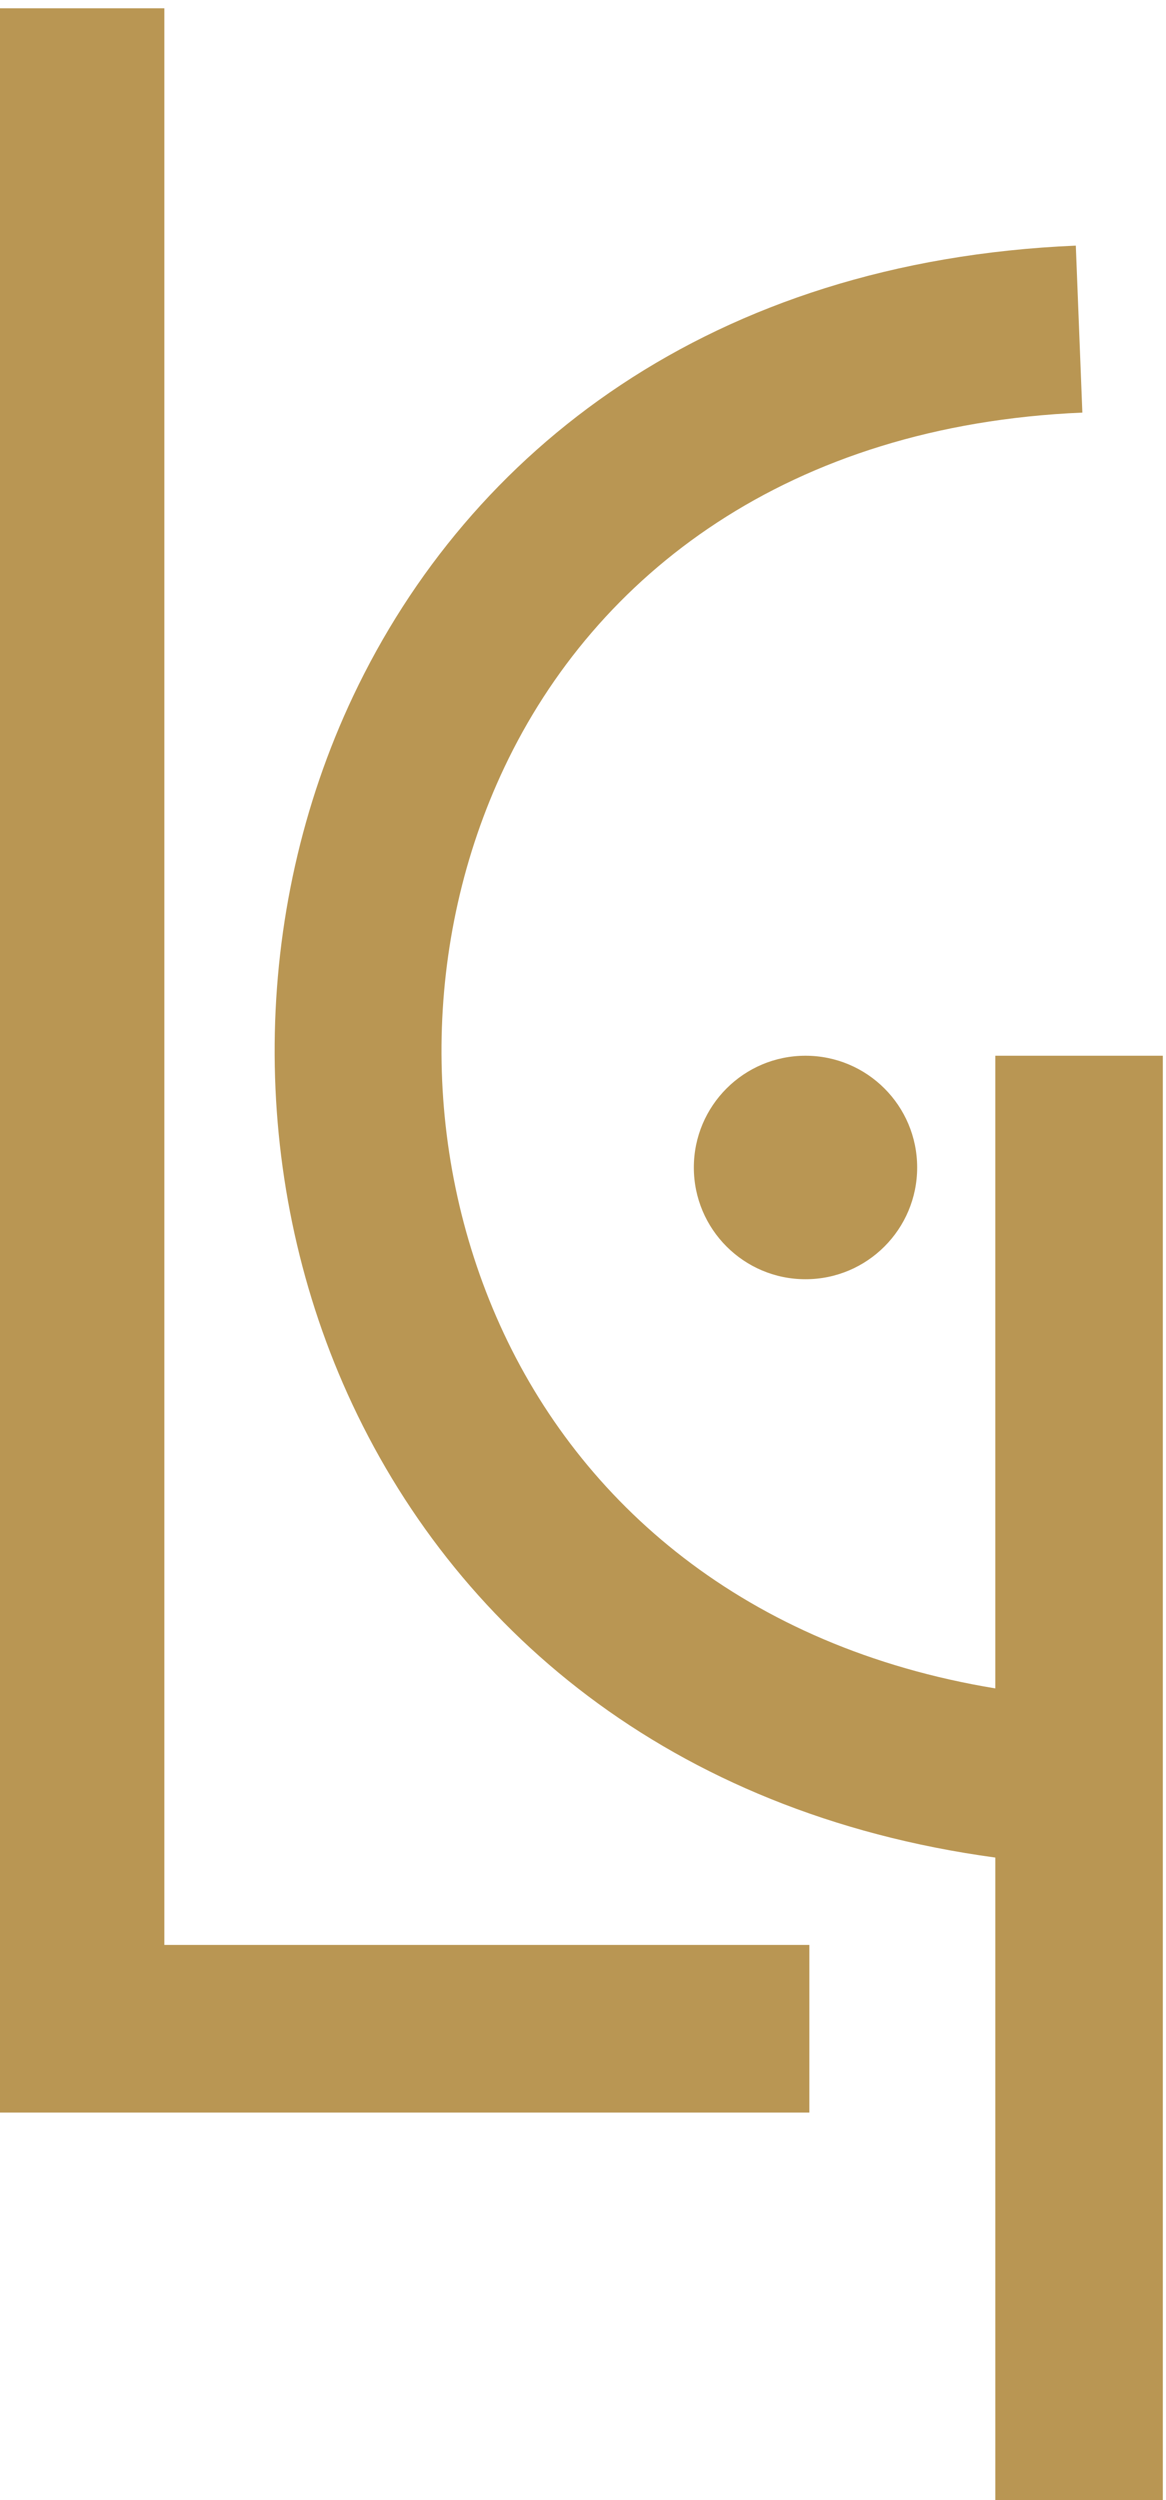 <?xml version="1.0" encoding="UTF-8"?>
<!DOCTYPE svg PUBLIC "-//W3C//DTD SVG 1.1//EN" "http://www.w3.org/Graphics/SVG/1.1/DTD/svg11.dtd">
<!-- Creator: CorelDRAW 2019 (64-Bit) -->
<svg xmlns="http://www.w3.org/2000/svg" xml:space="preserve" width="10.442mm" height="22.373mm" version="1.1" style="shape-rendering:geometricPrecision; text-rendering:geometricPrecision; image-rendering:optimizeQuality; fill-rule:evenodd; clip-rule:evenodd"
viewBox="0 0 1044.18 2237.3"
 xmlns:xlink="http://www.w3.org/1999/xlink"
 xmlns:xodm="http://www.corel.com/coreldraw/odm/2003">
 <defs>
  <style type="text/css">
   <![CDATA[
    .fil0 {fill:#B99653;fill-rule:nonzero}
   ]]>
  </style>
 </defs>
 <g id="Слой_x0020_1">
  <path class="fil0" d="M147.17 7.4l0 1732.99 577.64 0 0 150 -727.64 0 0 -1882.99 150 0zm574.18 937.31c-55.22,0 -100,44.76 -100,100 0,55.24 44.78,100 100,100 55.22,0 100,-44.76 100,-100 0,-55.24 -44.78,-100 -100,-100zm320 0l0 1300 -150 0 0 -582.49c-293.07,-39.82 -486.28,-207.25 -580.1,-414.91 -44.41,-98.31 -66.14,-205.87 -65.28,-313.19 0.87,-107.34 24.38,-214.29 70.36,-311.37 103.82,-219.15 320.1,-389.01 647.09,-402.96l5.86 149.42c-263.22,11.22 -435.91,144.98 -517.59,317.4 -36.8,77.69 -55.6,163.11 -56.3,248.69 -0.69,85.59 16.75,171.61 52.38,250.49 71.79,158.92 219.32,288.15 443.58,325.06l0 -566.14 150 0z"/>
 </g>
</svg>

